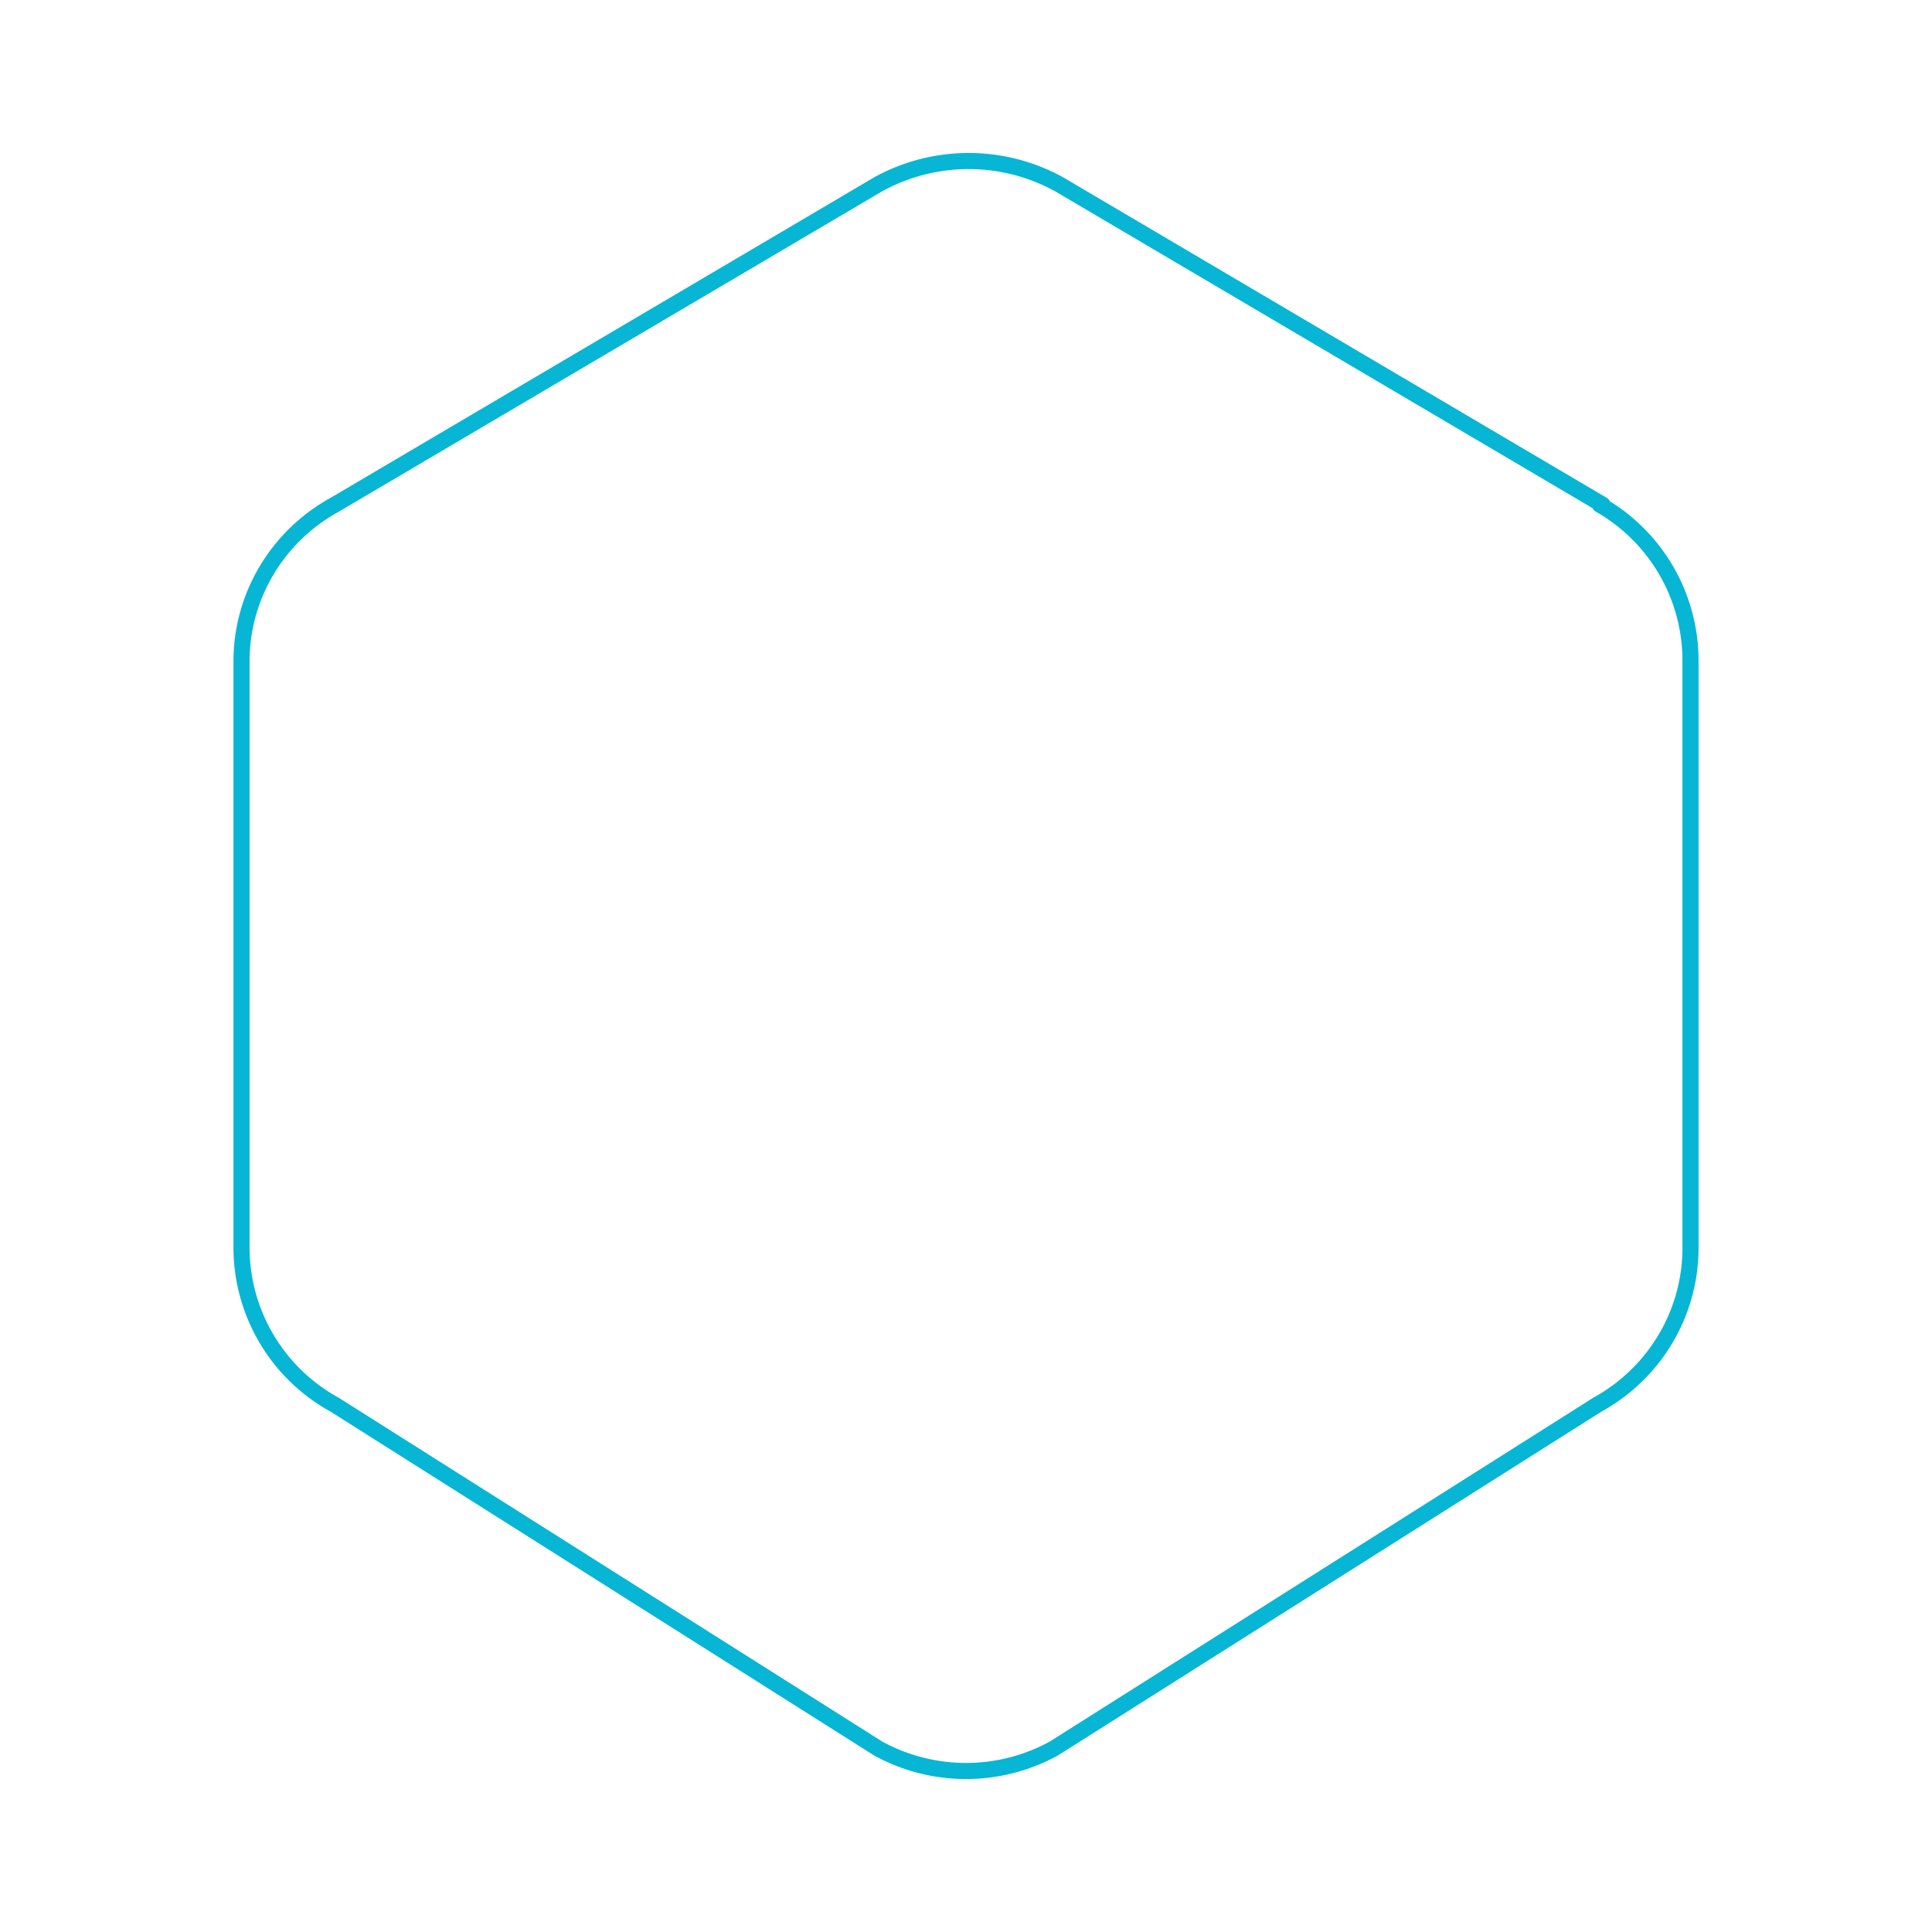 <svg xmlns="http://www.w3.org/2000/svg" width="24" height="24" viewBox="0 0 24 24">
  <path fill="none" stroke="#06b6d4" stroke-linecap="round" stroke-linejoin="round"
    stroke-width="0.2"
    d="M19.875 6.27A2.23 2.23 0 0 1 21 8.218v7.284c0 .809-.443 1.555-1.158 1.948l-6.75 4.27a2.27 2.27 0 0 1-2.184 0l-6.75-4.27A2.23 2.23 0 0 1 3 15.502V8.217c0-.809.443-1.554 1.158-1.947l6.75-3.98a2.33 2.33 0 0 1 2.25 0l6.75 3.98z" />
</svg>